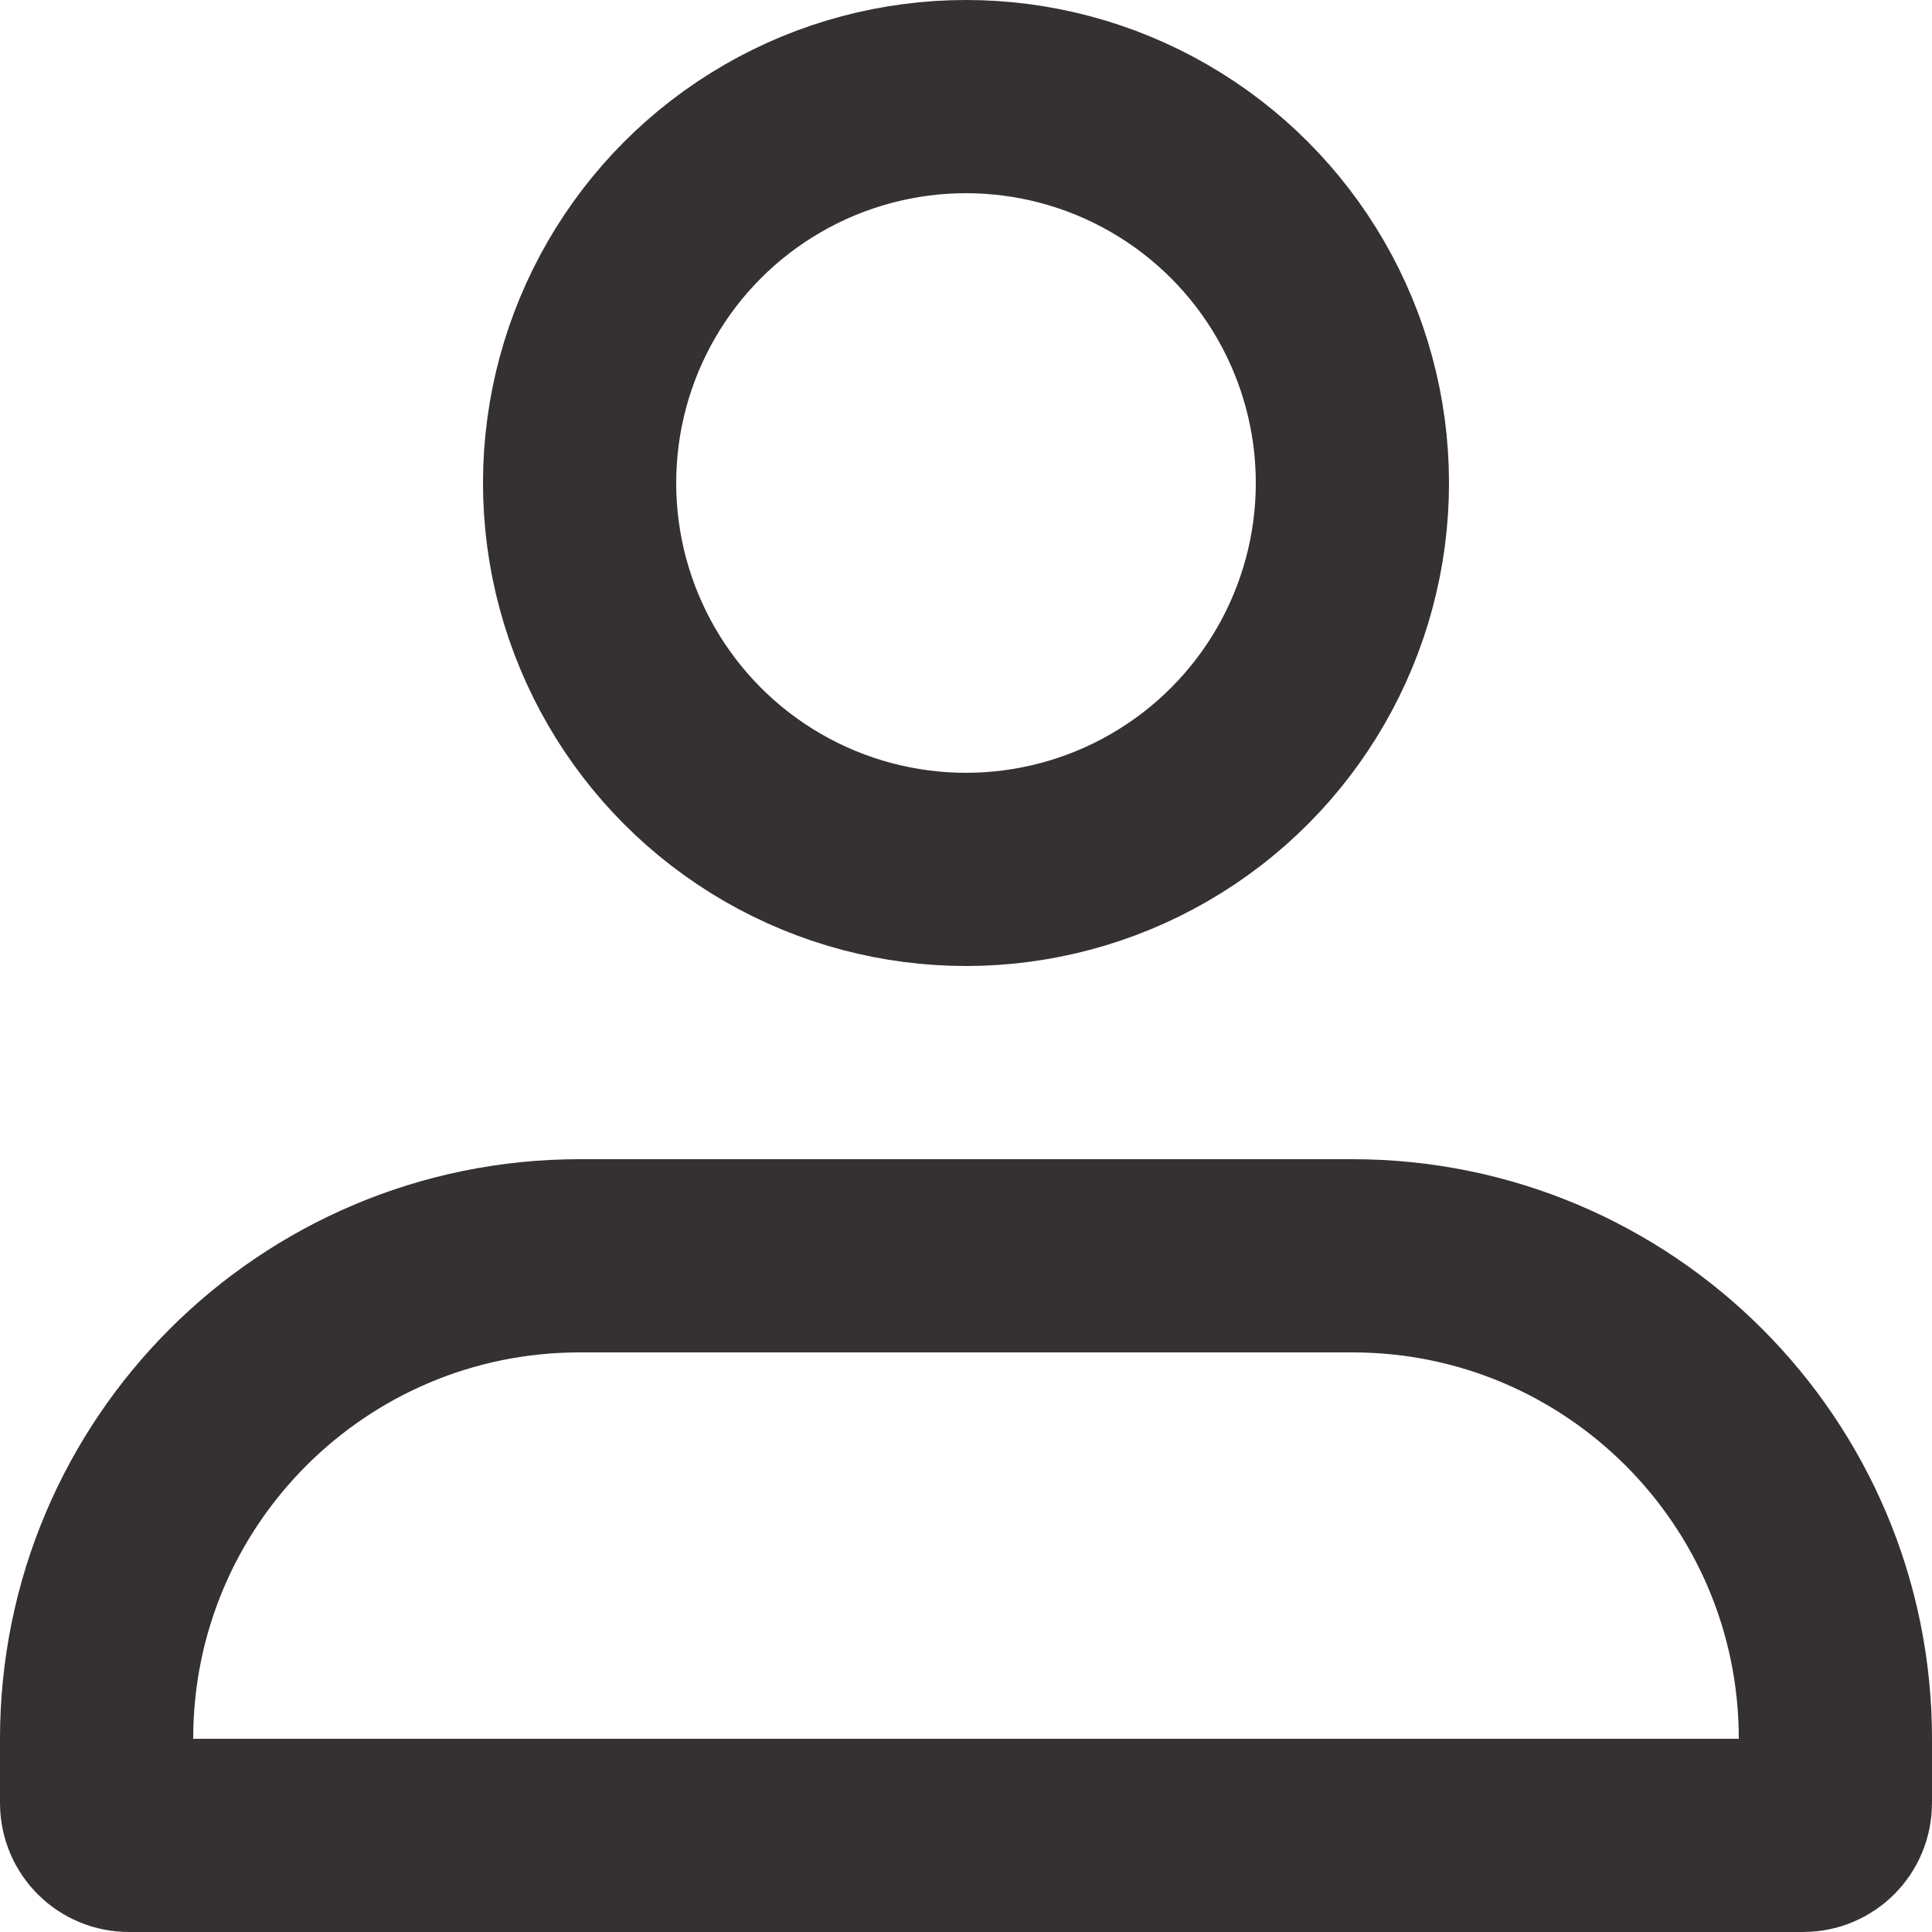 <svg width="30" height="30" viewBox="0 0 30 30" fill="none" xmlns="http://www.w3.org/2000/svg">
<circle cx="15" cy="7.5" r="6" stroke="#353031" stroke-width="3"/>
<path d="M1.5 27C1.5 22.858 4.858 19.5 9 19.5H21C25.142 19.5 28.5 22.858 28.5 27V28C28.5 28.276 28.276 28.5 28 28.5H2C1.724 28.5 1.5 28.276 1.5 28V27Z" stroke="#353031" stroke-width="3"/>
</svg>
